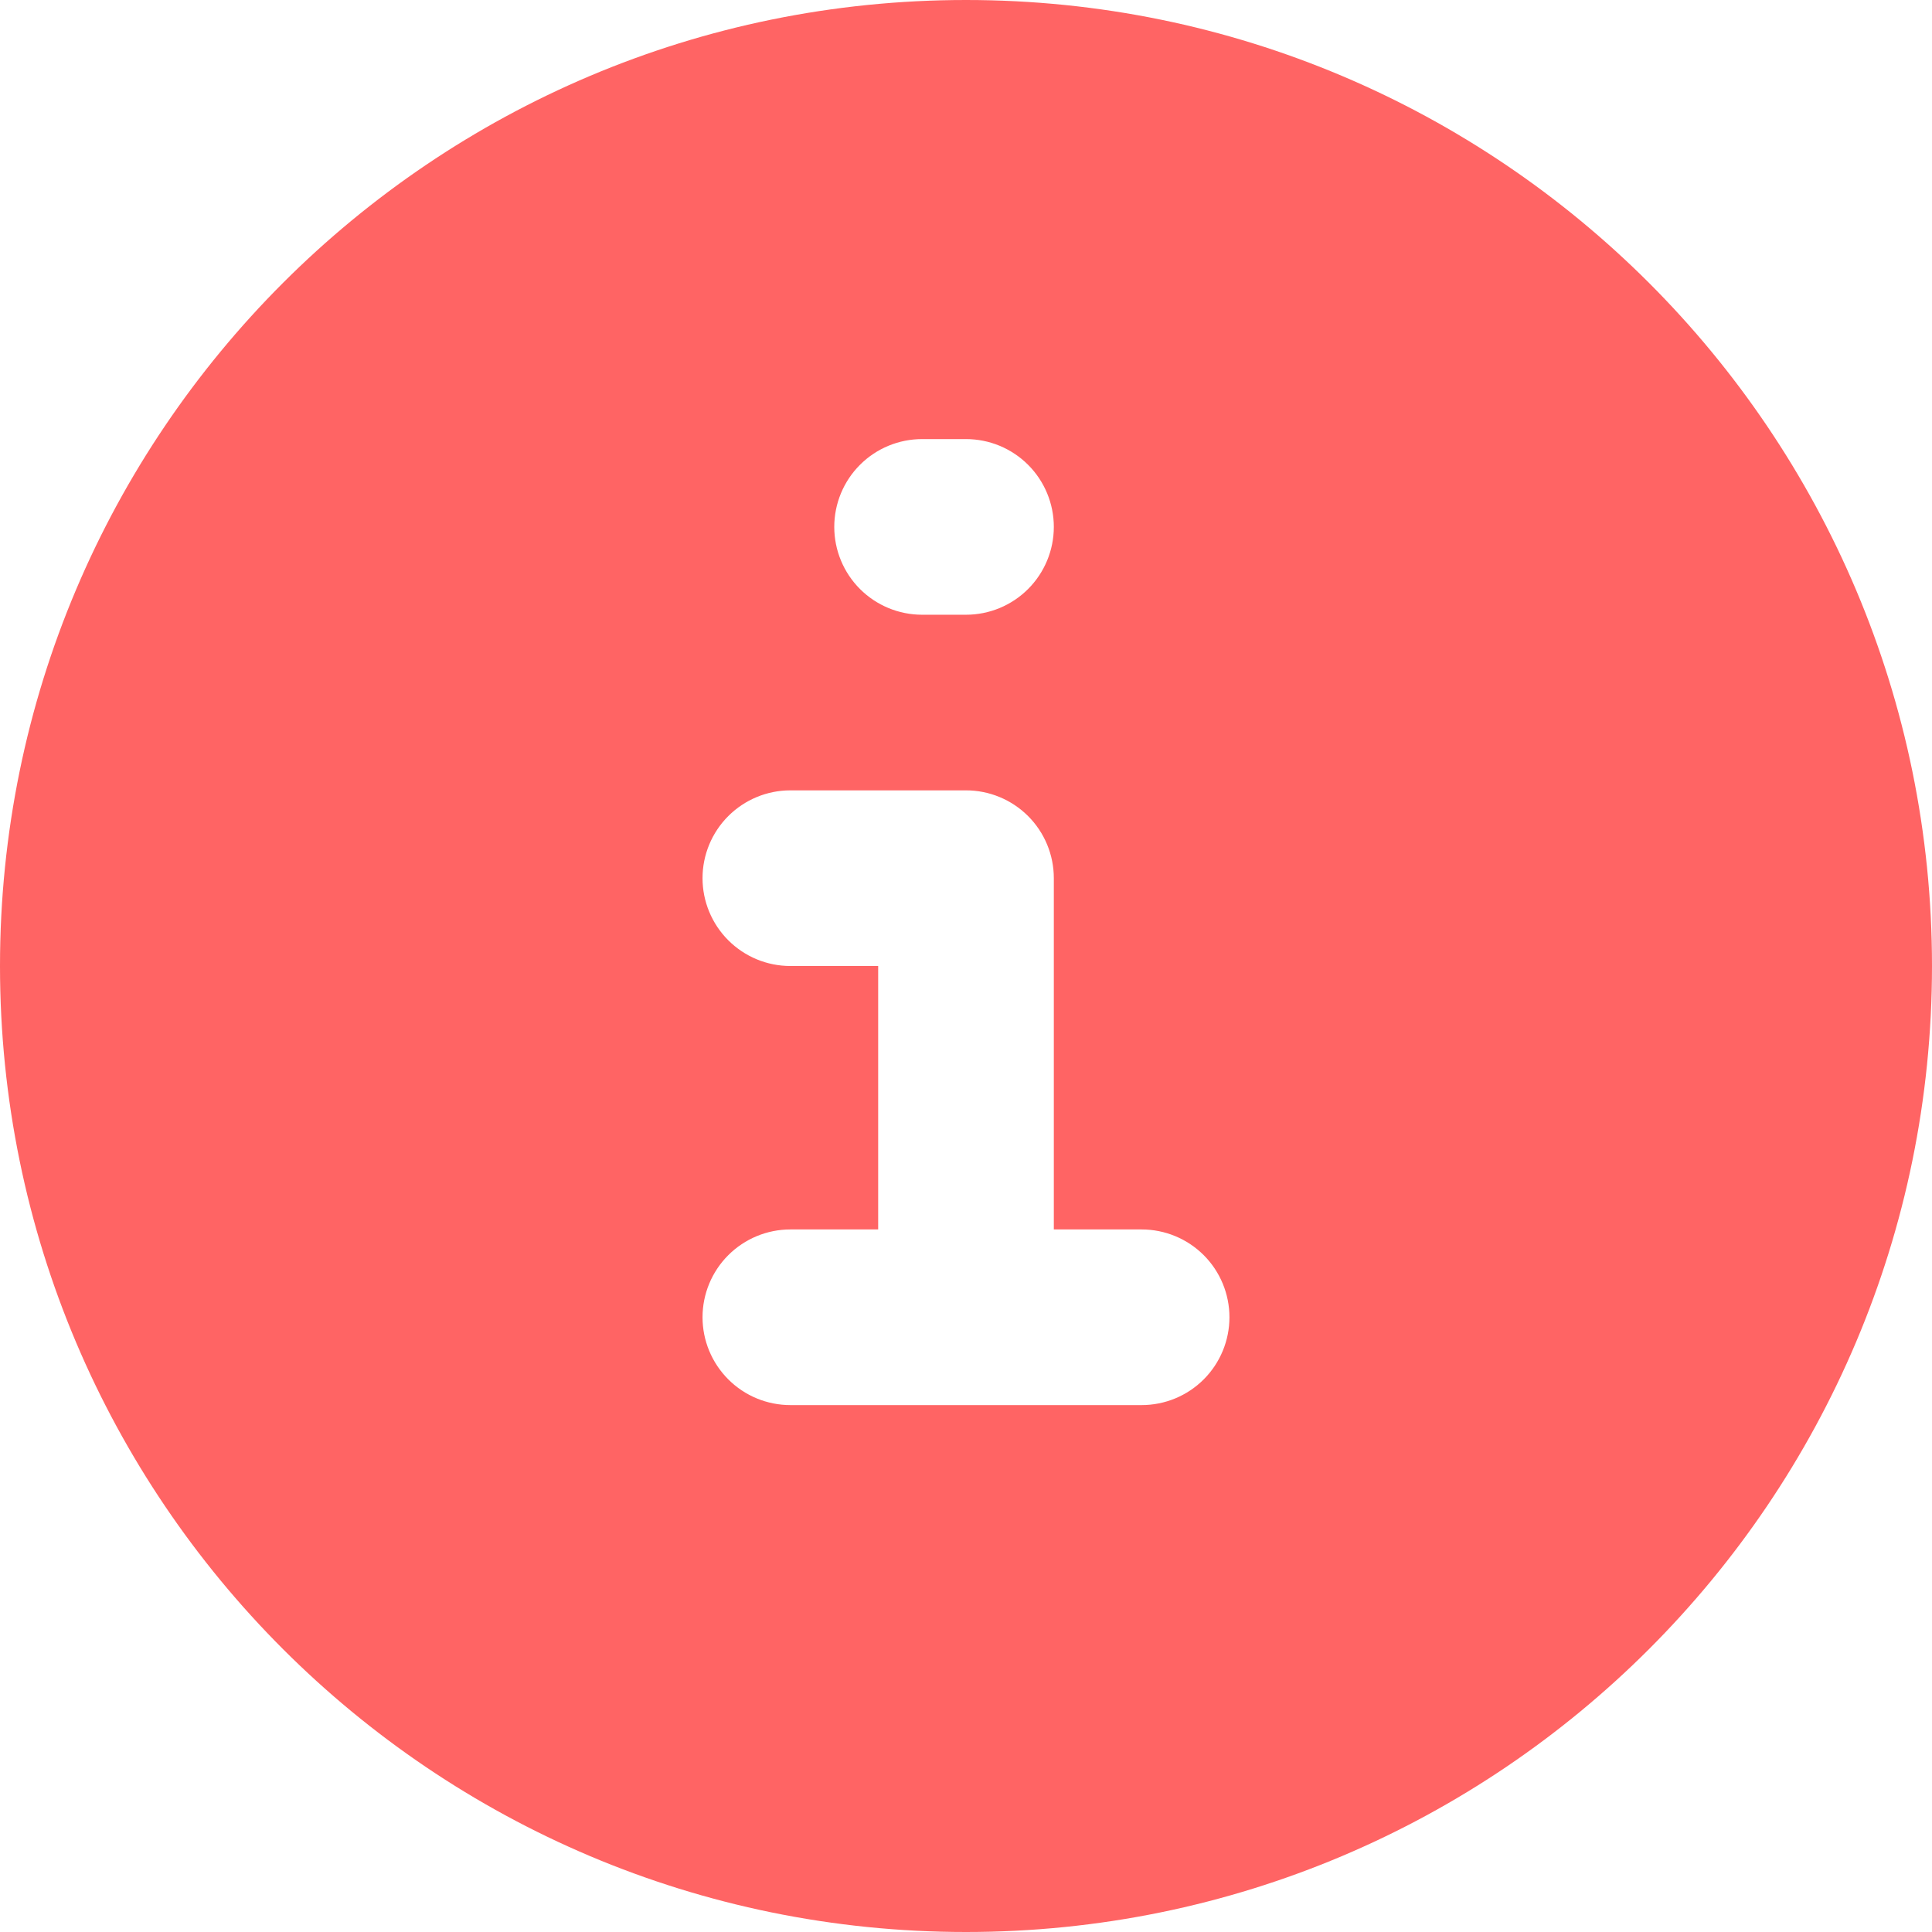 <svg width="70" height="70" viewBox="0 0 70 70" fill="none" xmlns="http://www.w3.org/2000/svg">
<path fill-rule="evenodd" clip-rule="evenodd" d="M35 0C15.671 0 0 15.671 0 35C0 54.33 15.671 70 35 70C54.33 70 70 54.33 70 35C70 15.671 54.33 0 35 0ZM33.409 15.909C32.565 15.909 31.756 16.244 31.159 16.841C30.562 17.438 30.227 18.247 30.227 19.091C30.227 19.935 30.562 20.744 31.159 21.341C31.756 21.938 32.565 22.273 33.409 22.273H35C35.844 22.273 36.653 21.938 37.25 21.341C37.847 20.744 38.182 19.935 38.182 19.091C38.182 18.247 37.847 17.438 37.25 16.841C36.653 16.244 35.844 15.909 35 15.909H33.409ZM28.636 28.636C27.793 28.636 26.983 28.972 26.387 29.568C25.79 30.165 25.454 30.974 25.454 31.818C25.454 32.662 25.79 33.471 26.387 34.068C26.983 34.665 27.793 35 28.636 35H31.818V44.545H28.636C27.793 44.545 26.983 44.881 26.387 45.477C25.79 46.074 25.454 46.883 25.454 47.727C25.454 48.571 25.79 49.38 26.387 49.977C26.983 50.574 27.793 50.909 28.636 50.909H41.364C42.208 50.909 43.017 50.574 43.614 49.977C44.21 49.38 44.545 48.571 44.545 47.727C44.545 46.883 44.21 46.074 43.614 45.477C43.017 44.881 42.208 44.545 41.364 44.545H38.182V31.818C38.182 30.974 37.847 30.165 37.25 29.568C36.653 28.972 35.844 28.636 35 28.636H28.636Z" fill="#FF6464"/>
</svg>
